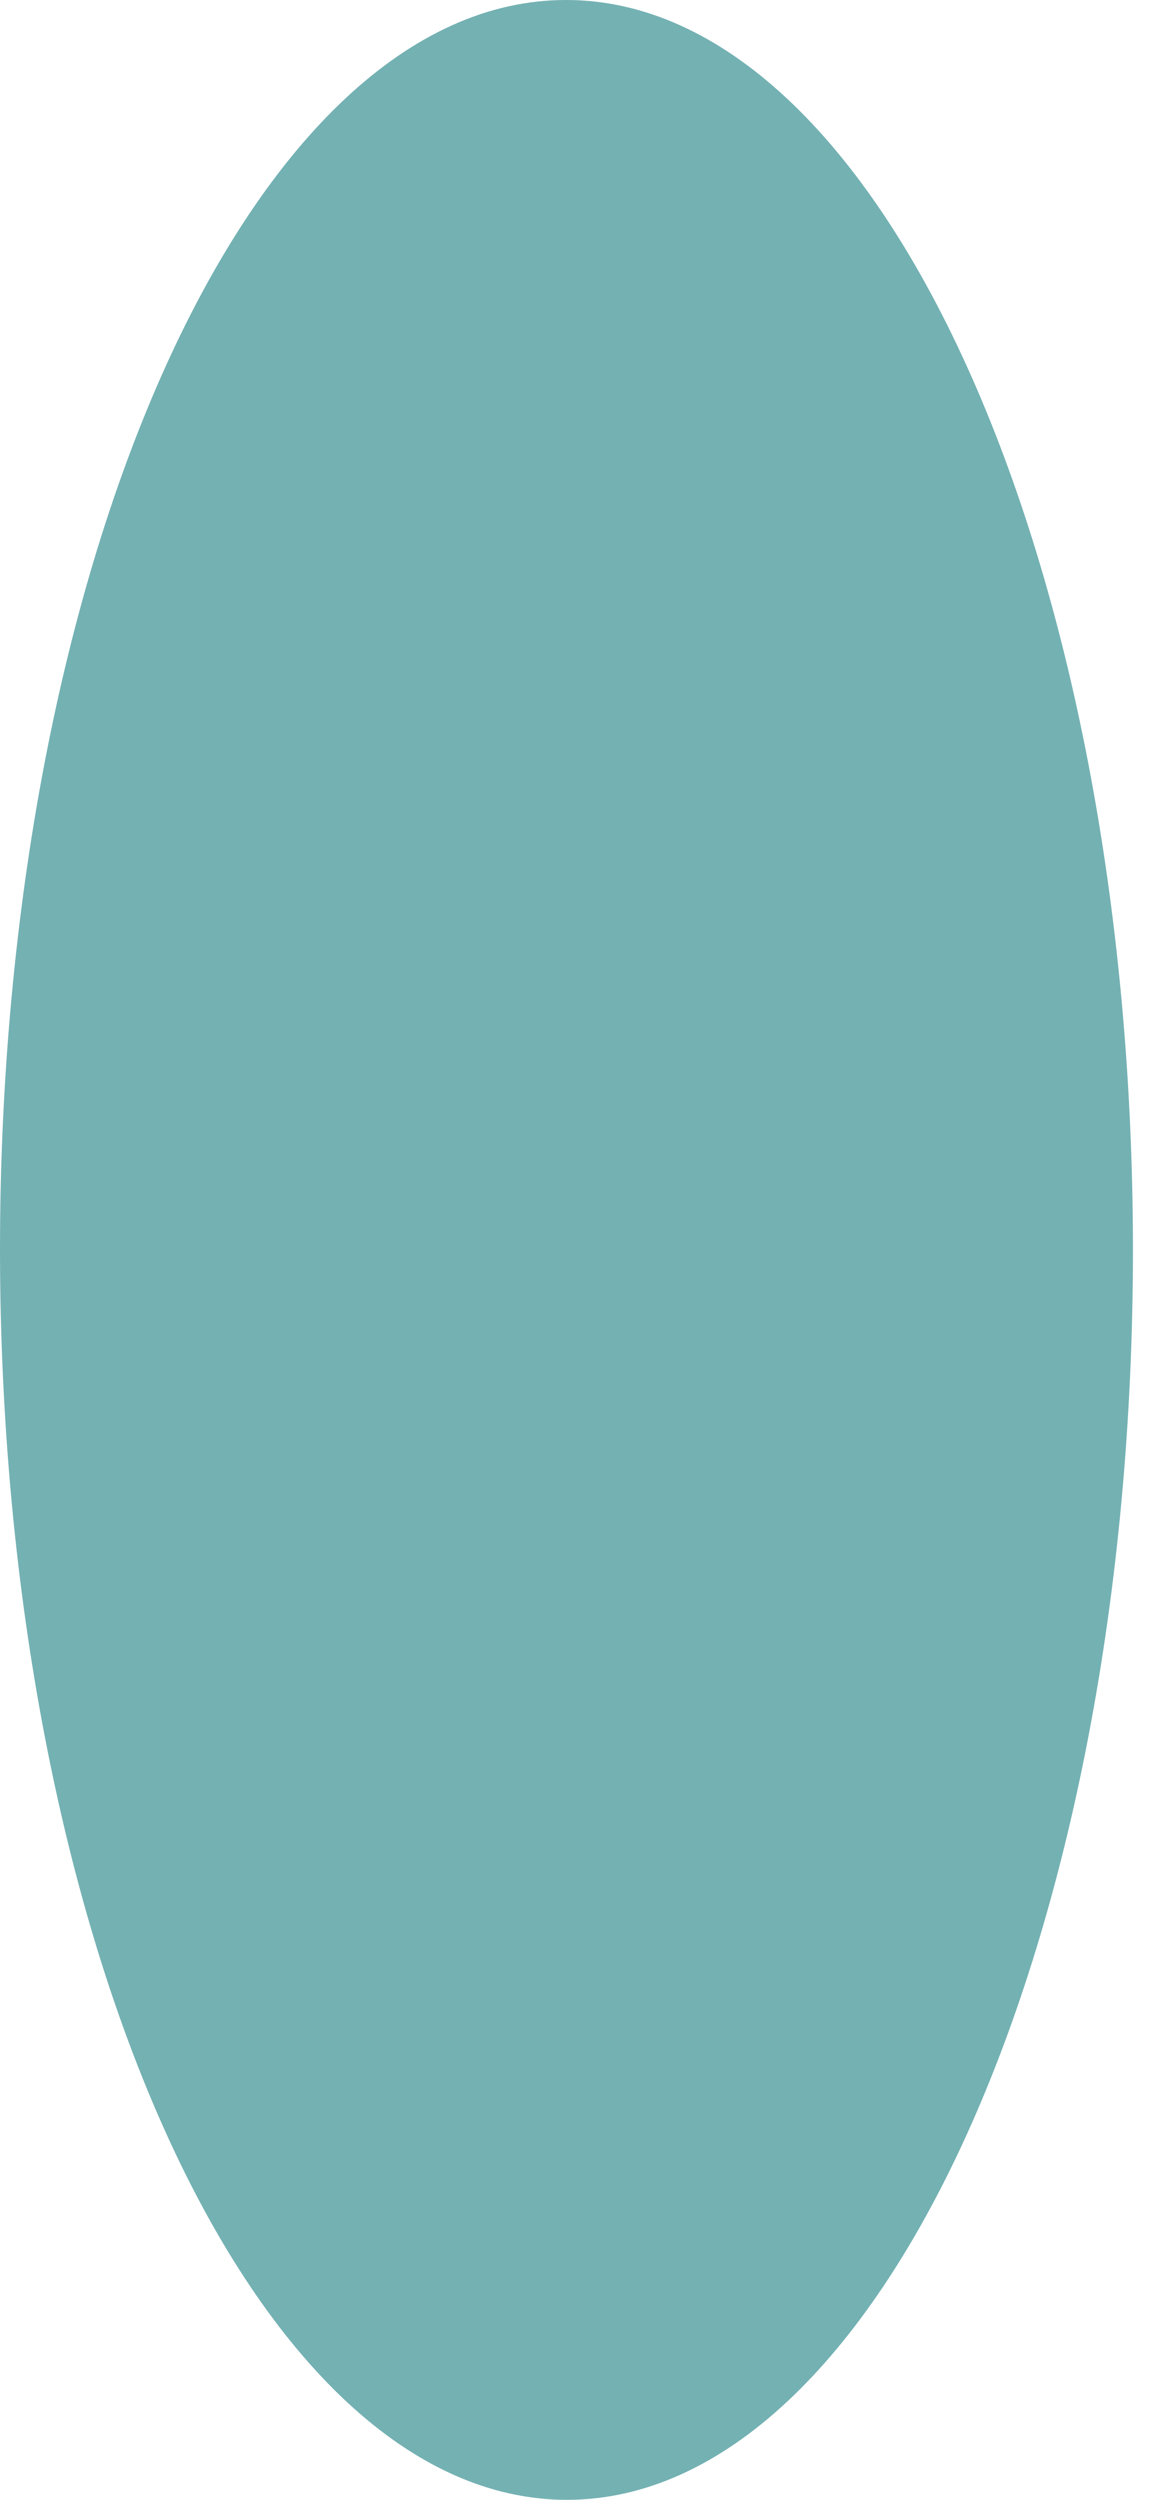 <svg width="18" height="39" viewBox="0 0 18 39" fill="none" xmlns="http://www.w3.org/2000/svg">
<path d="M0 19.502C0.007 30.27 3.967 39 8.852 39C13.734 38.996 17.687 30.262 17.687 19.495C17.683 8.727 13.72 -0.004 8.834 1.10527e-06C3.956 1.10527e-06 0 8.73 0 19.502Z" fill="#74B1B3"/>
</svg>

